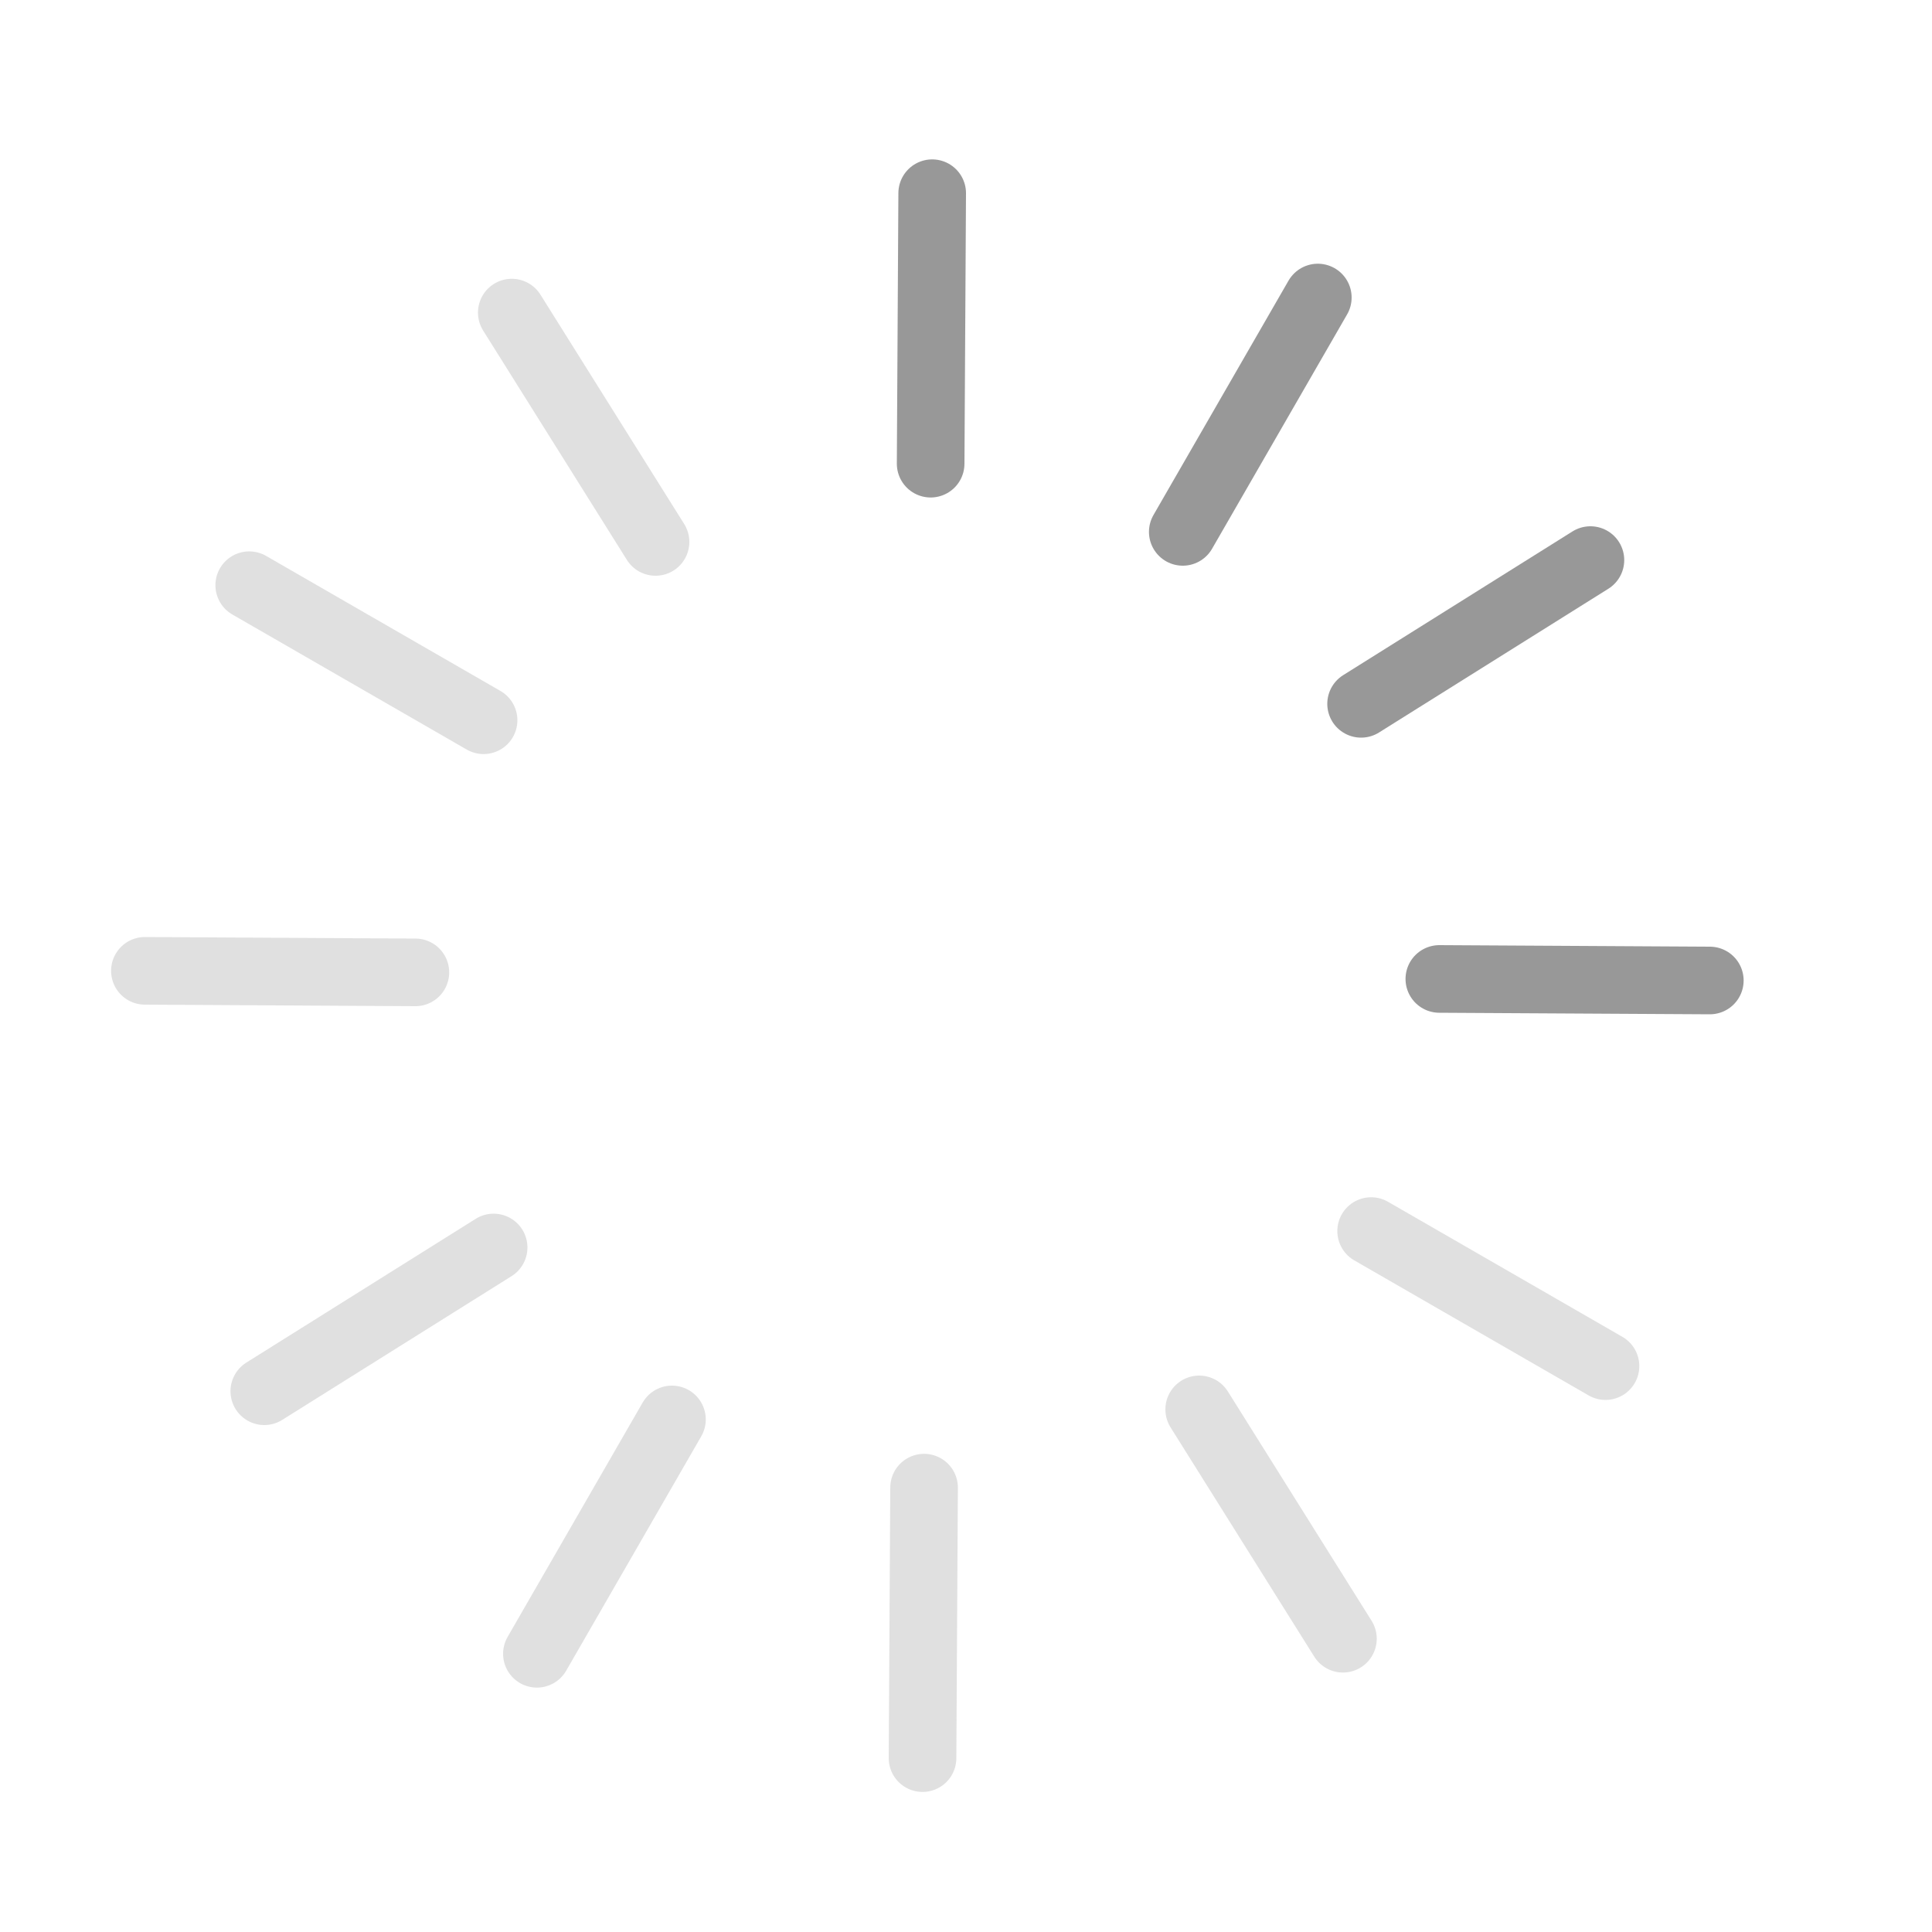 <svg id="Layer_1" data-name="Layer 1" xmlns="http://www.w3.org/2000/svg" viewBox="0 0 100 100"><defs><style>.cls-1,.cls-2{fill:none;stroke:#333;stroke-linecap:round;stroke-miterlimit:10;stroke-width:3.5px}.cls-1{opacity:.5}.cls-2{opacity:.15}</style></defs><path class="cls-1" d="m68.21 15.4-6.99 12.13"/><path class="cls-2" d="M34.78 73.47 27.79 85.6M83.1 70.71l-12.13-6.99M25.03 37.28 12.9 30.29"/><path class="cls-1" d="m82.32 28.99-11.87 7.44"/><path class="cls-2" d="m25.55 64.57-11.87 7.44m55.83 12.81-7.44-11.87m-28.14-44.9-7.44-11.87"/><path class="cls-1" d="m88.5 50.75-14-.08"/><path class="cls-2" d="m21.5 50.33-14-.08M47.75 91l.08-14"/><path class="cls-1" d="m48.17 24 .08-14"/></svg>